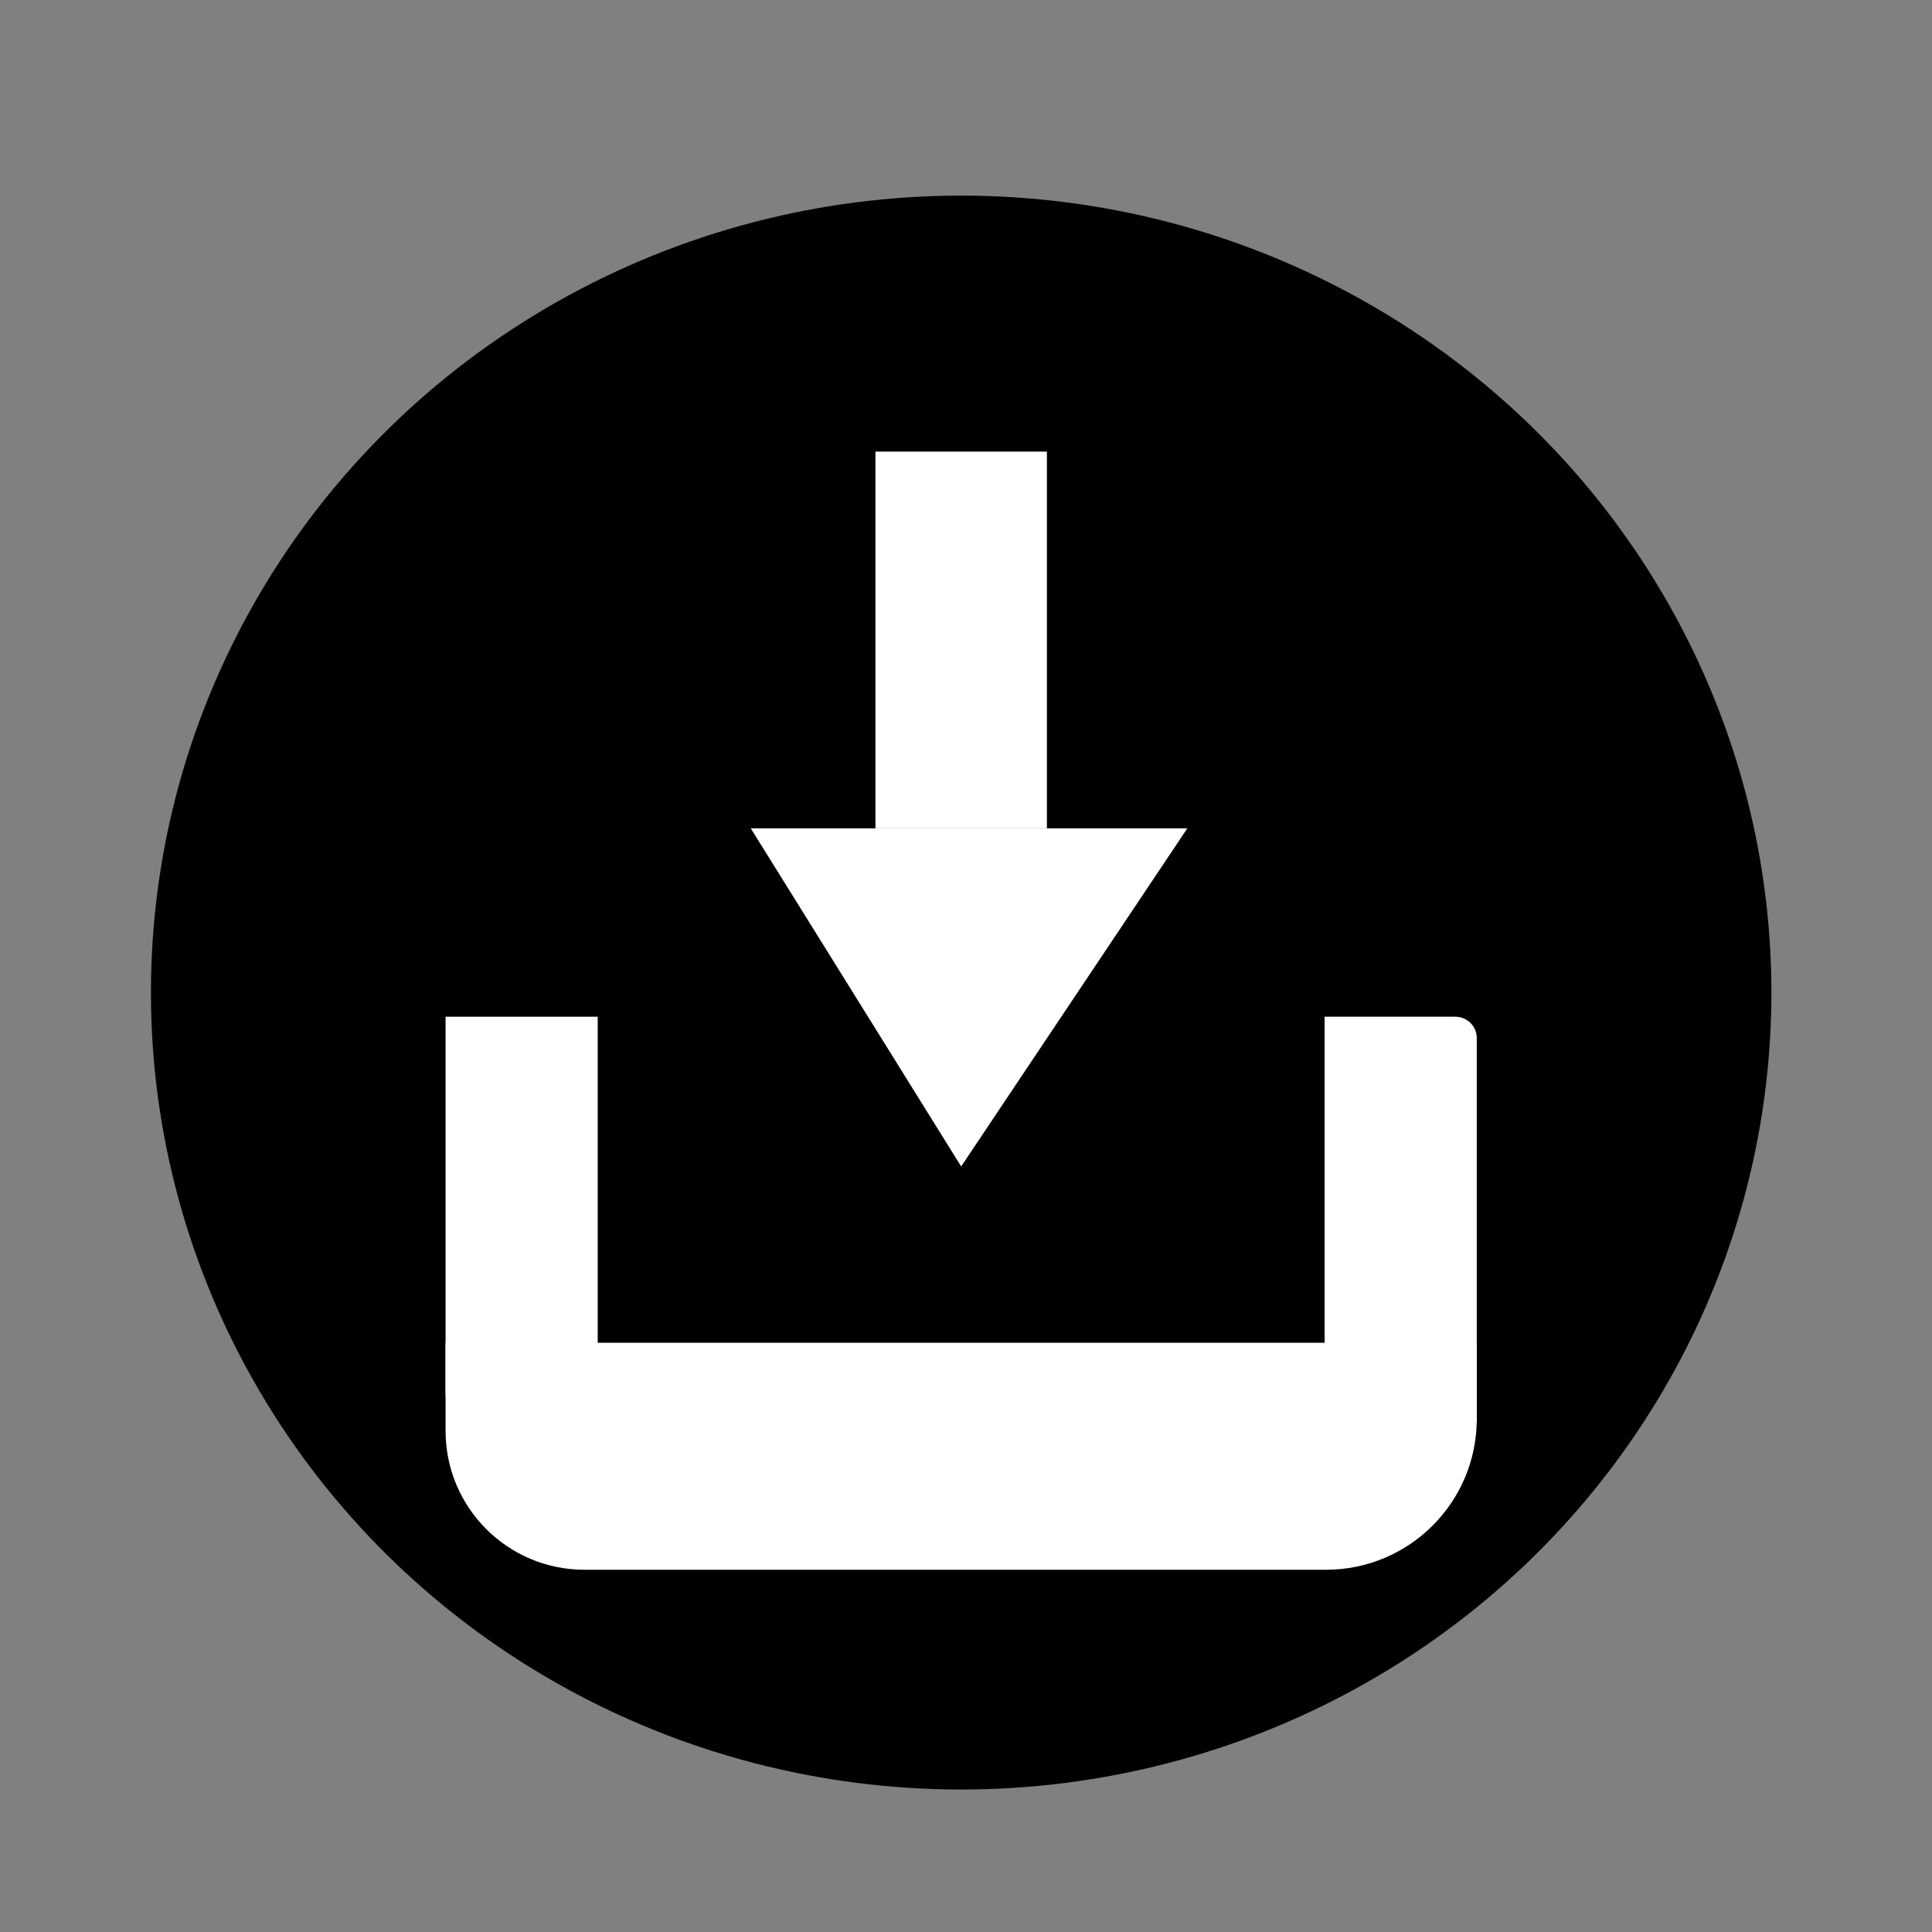 <?xml version="1.0" encoding="utf-8"?>
<!-- Generator: Adobe Illustrator 25.0.0, SVG Export Plug-In . SVG Version: 6.00 Build 0)  -->
<svg version="1.1" id="Layer_1" xmlns="http://www.w3.org/2000/svg" xmlns:xlink="http://www.w3.org/1999/xlink" x="0px" y="0px"
	 viewBox="0 0 800 800" style="enable-background:new 0 0 800 800;" xml:space="preserve">
<rect x="0" y="0" width="800" height="800" fill="#808080" stroke="none"/>
<style type="text/css">
	.st0{fill:#FFFFFF;}
	.st1{fill:#00FFFF;}
</style>
<ellipse cx="398" cy="411" rx="335.5" ry="330"/>
<path class="st0" d="M549.08,650H242c-31.76,0-57.5-25.74-57.5-57.5V556h427v31.58C611.5,622.05,583.55,650,549.08,650z"/>
<path class="st0" d="M611.5,589h-63V421h54.15c4.89,0,8.85,3.96,8.85,8.85V589z"/>
<rect x="184.5" y="421" class="st0" width="63" height="157"/>
<rect x="362.5" y="187" class="st0" width="71" height="156"/>
<path class="st1" d="M32.5,34.27"/>
<polygon class="st0" points="310.88,343 491.65,343 398,483 "/>
</svg>
